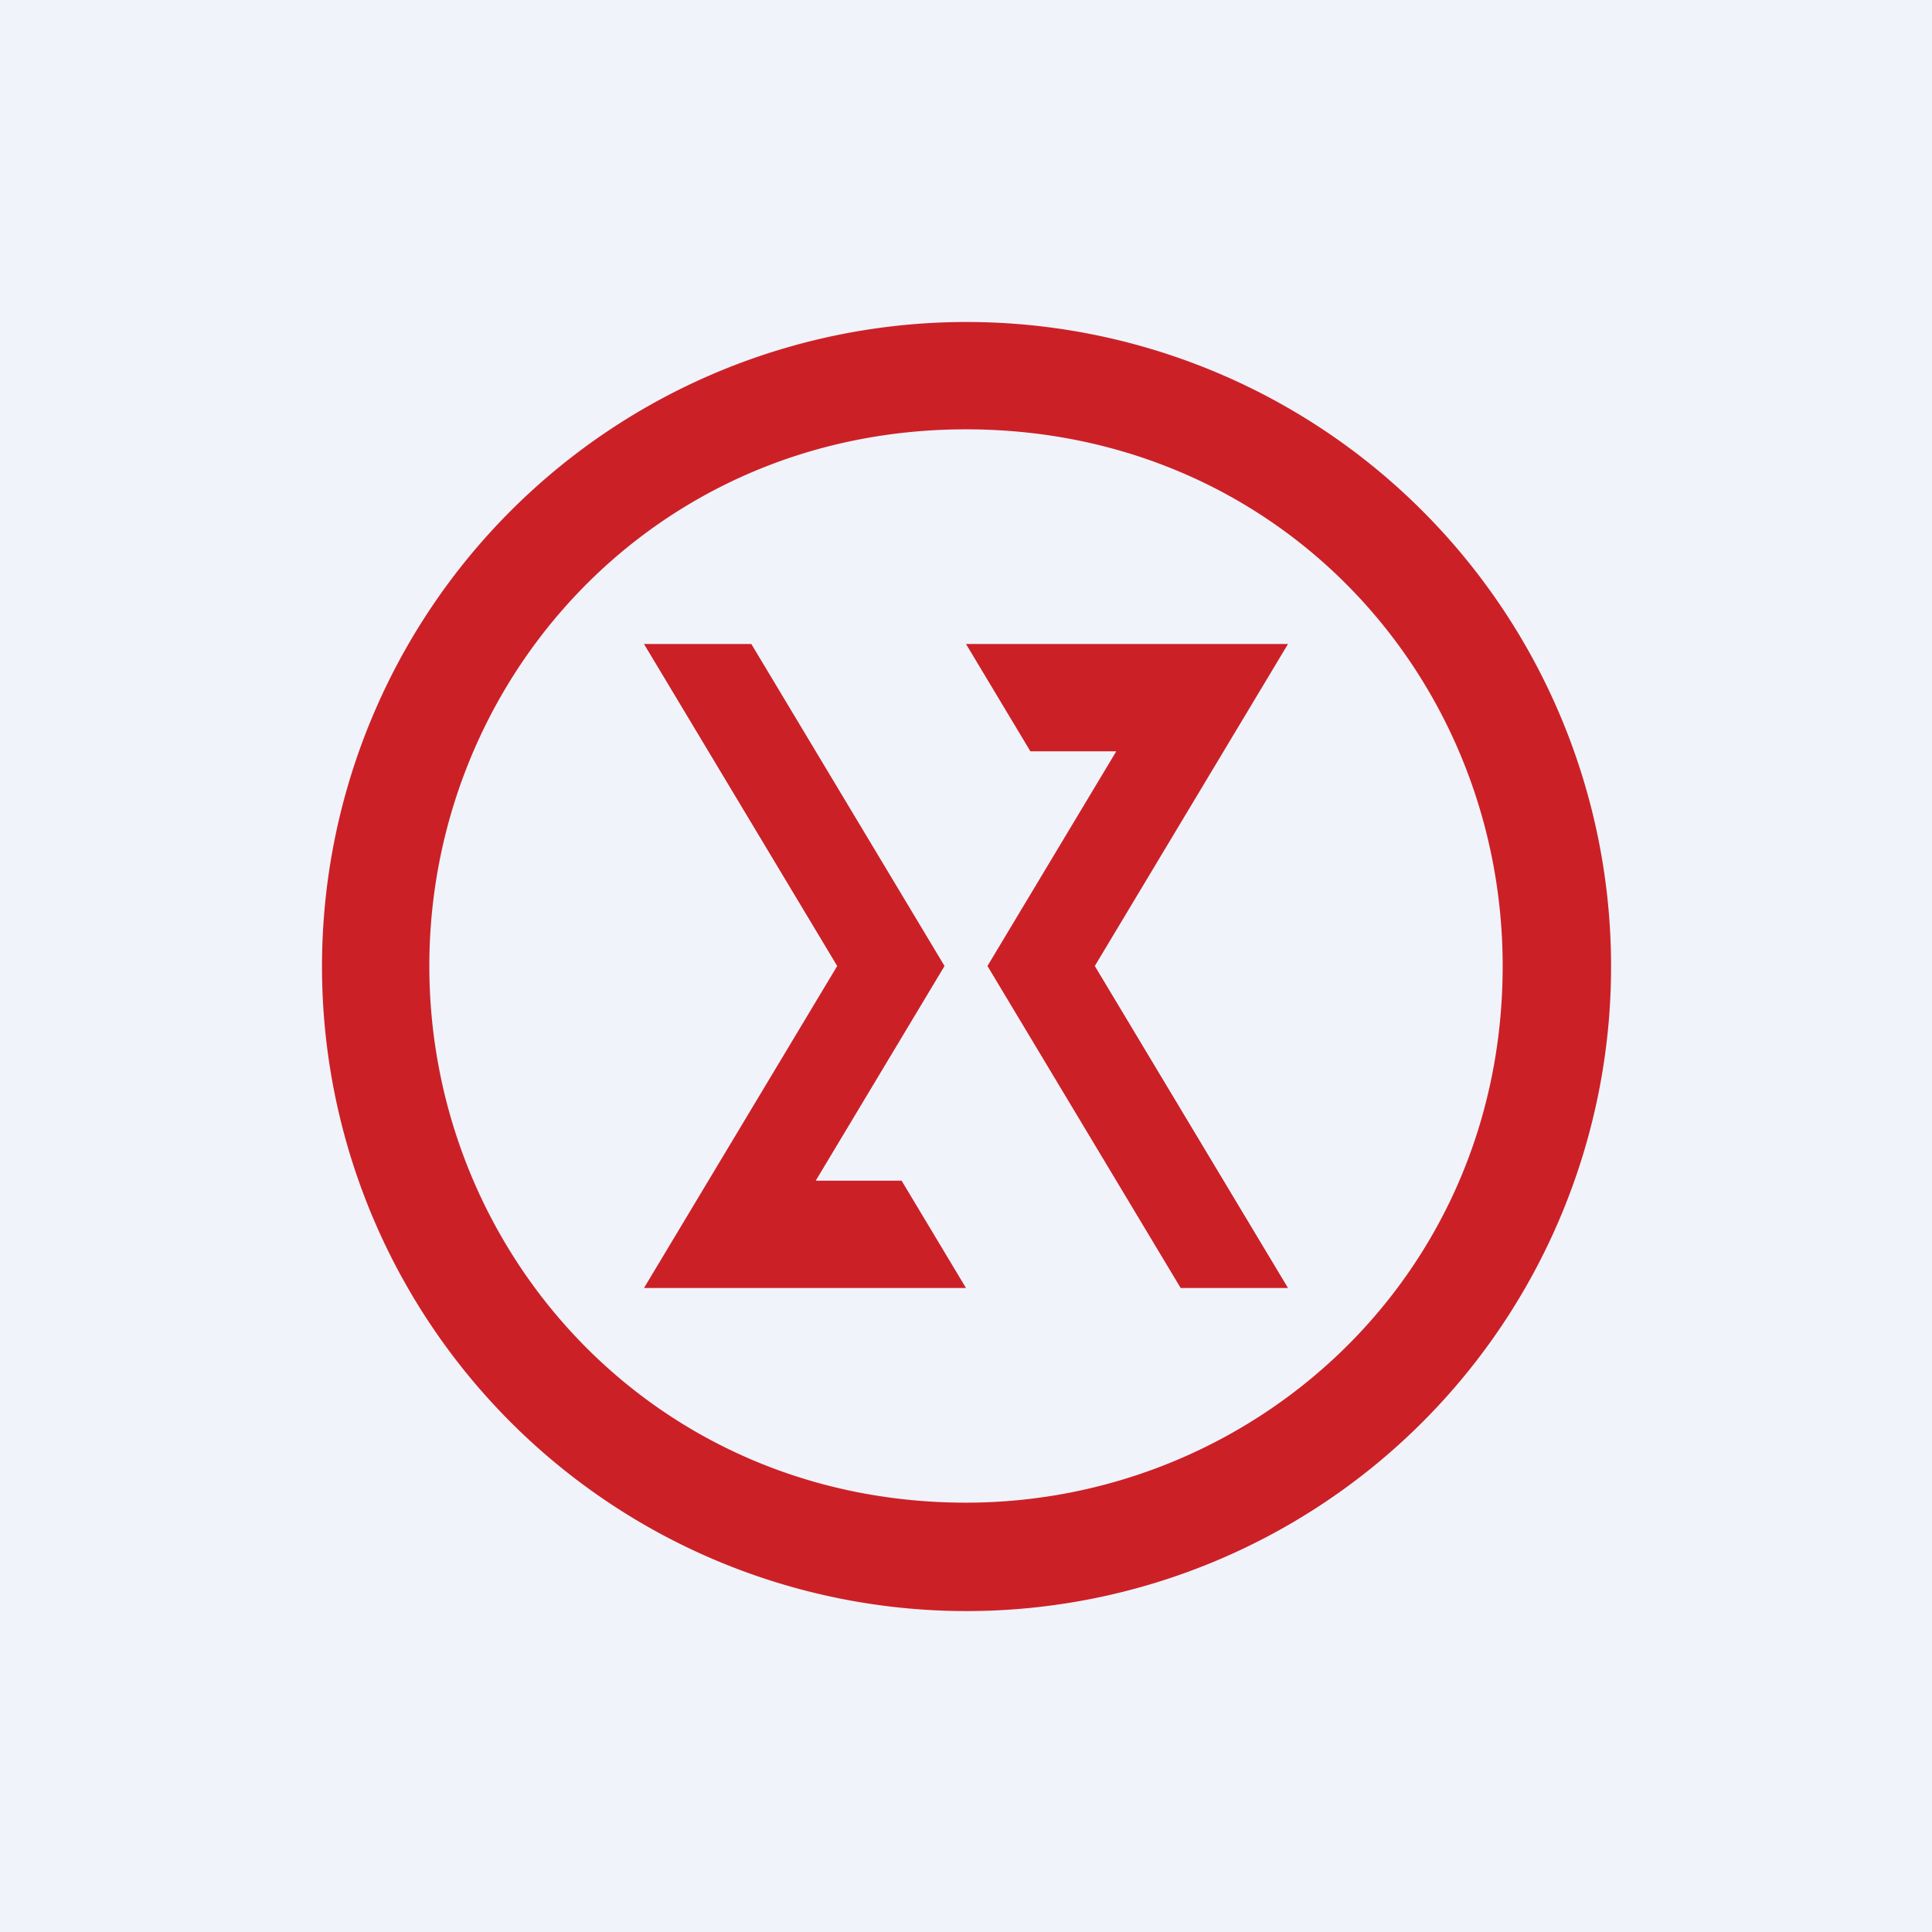 <!-- by TradingView --><svg width="18" height="18" viewBox="0 0 18 18" xmlns="http://www.w3.org/2000/svg"><path fill="#F0F3FA" d="M0 0h18v18H0z"/><path d="M3 9a6 6 0 1 1 12.01.01A6 6 0 0 1 3 9Zm1 0c0 2.67 2.09 5 5 5 2.66 0 5-2.09 5-5 0-2.69-2.09-5-5-5S4 6.33 4 9Zm3.6 2 1.2-2L7 6H6l1.8 3L6 12h3l-.6-1h-.8Zm2.8-4L9.2 9l1.8 3h1l-1.8-3L12 6H9l.6 1h.8Z" fill="#CC2027"/></svg>